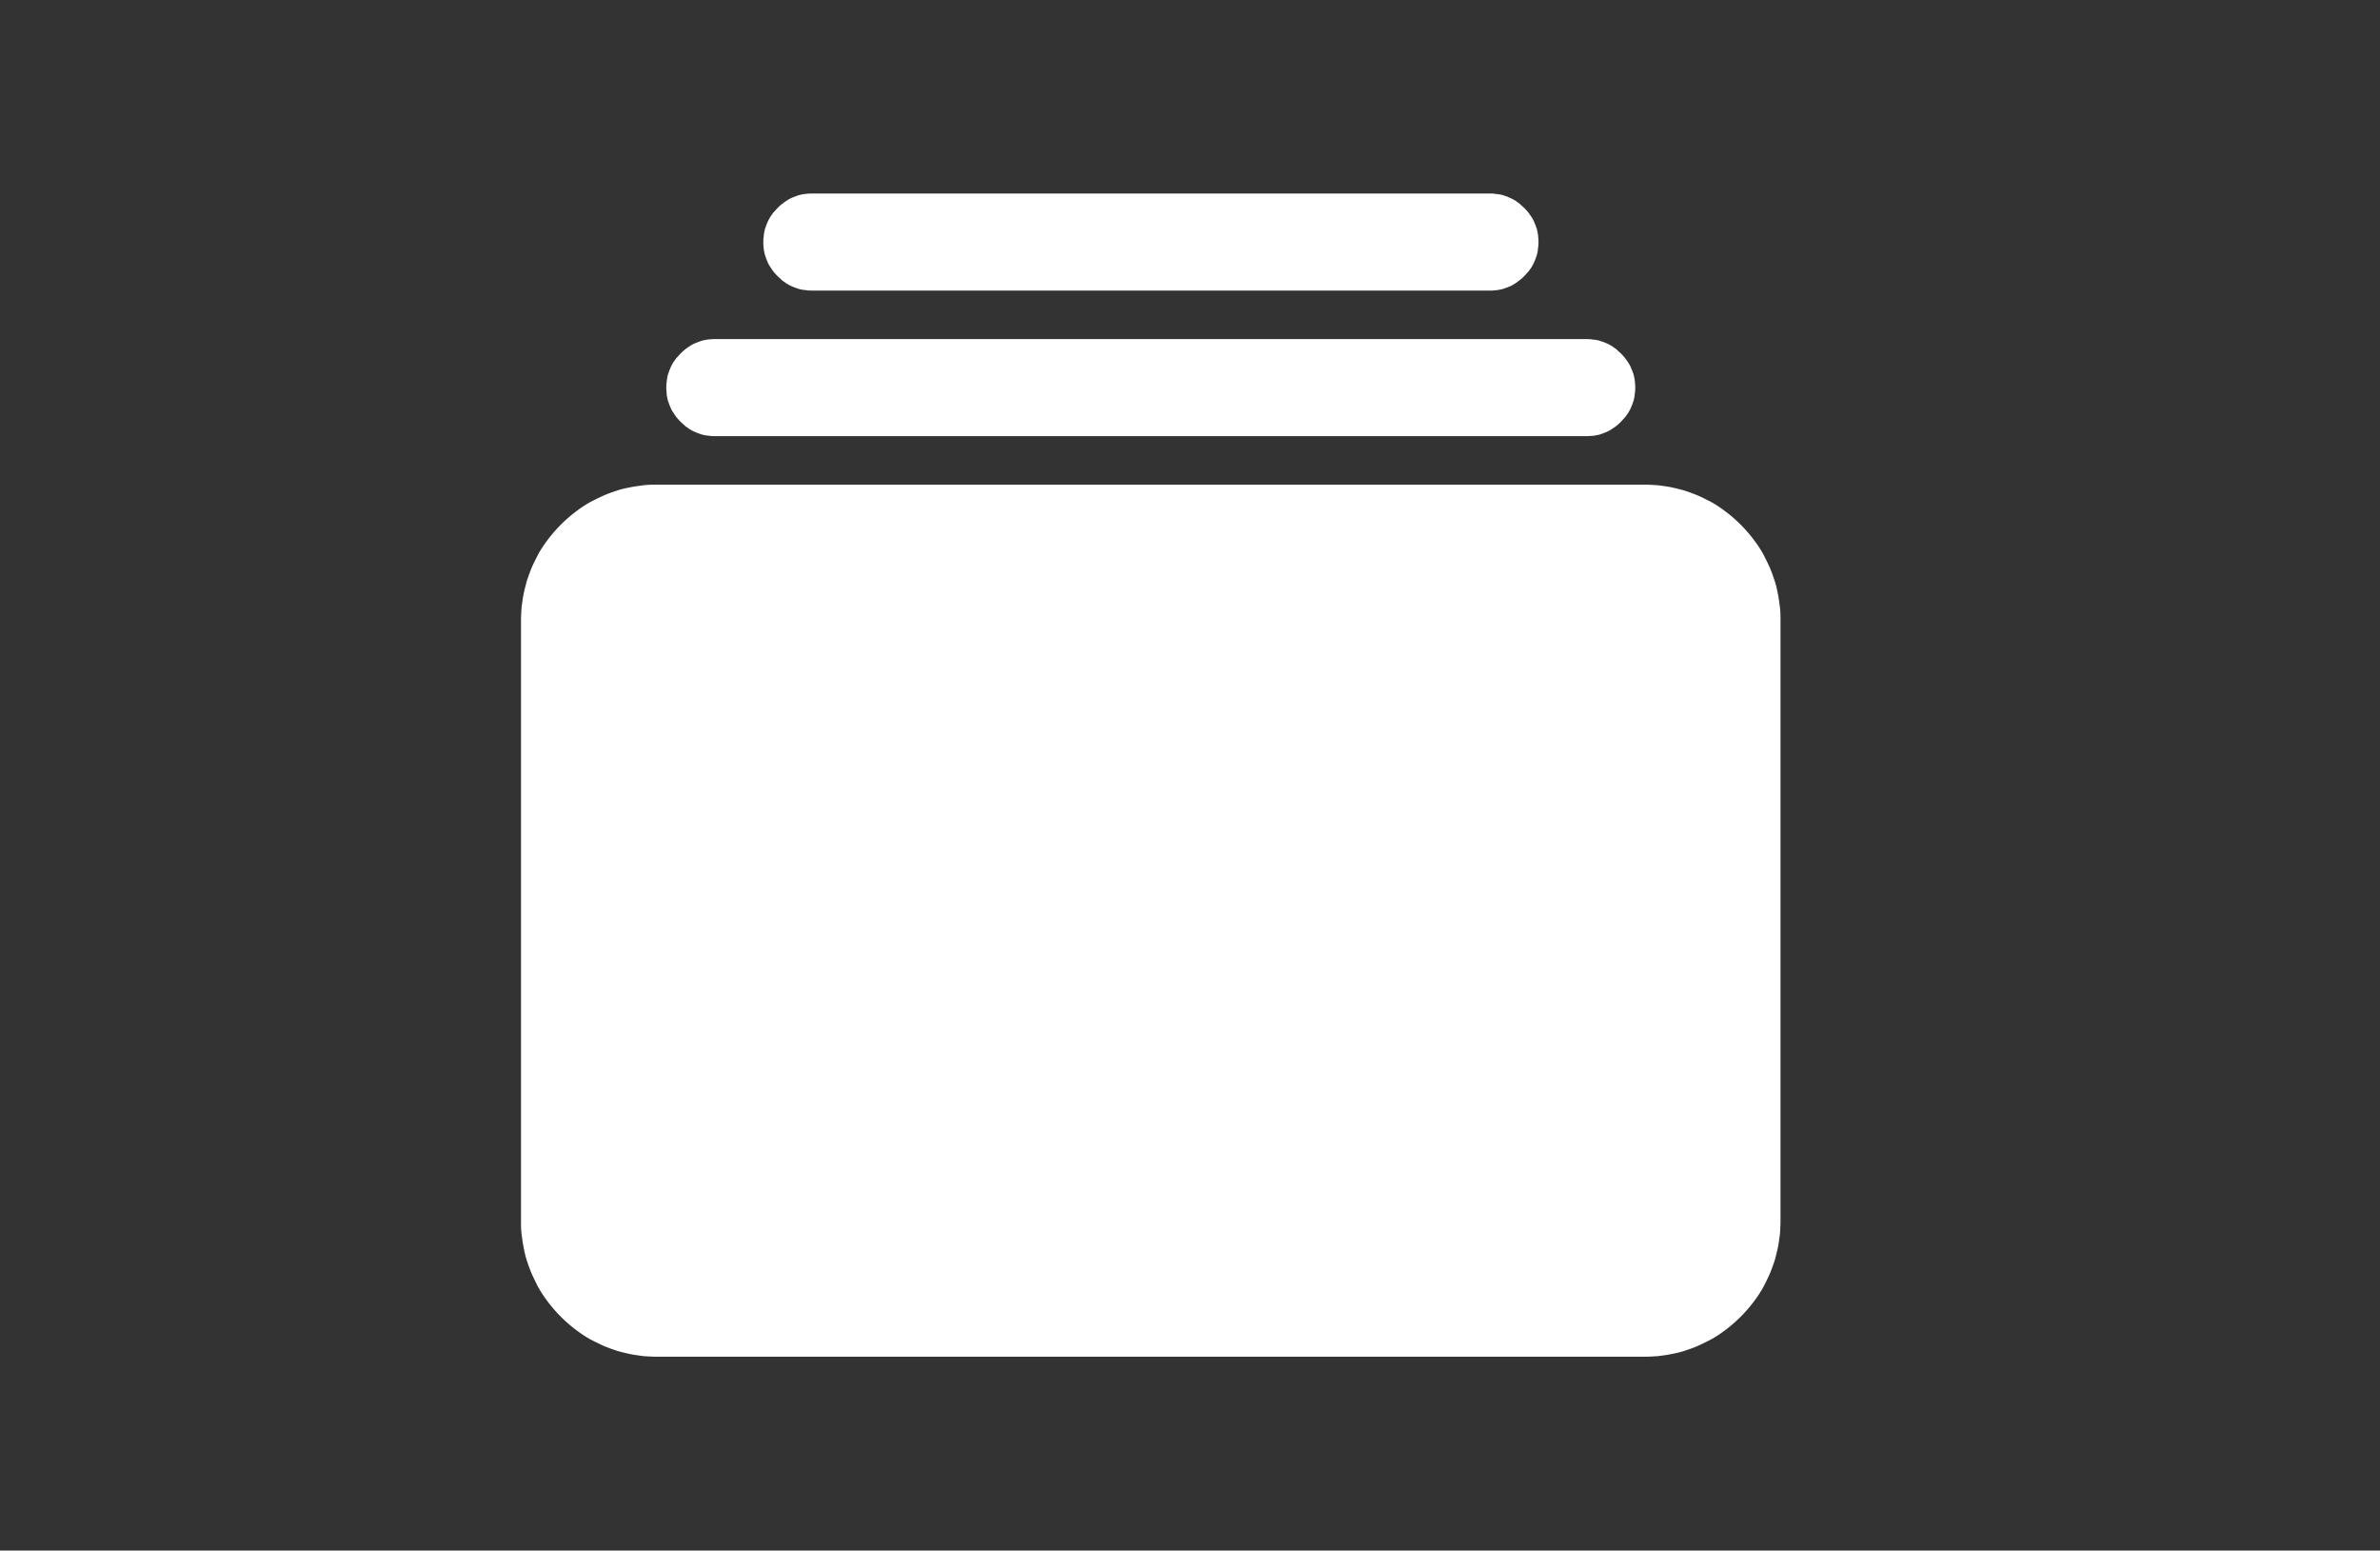 <?xml version="1.0" standalone="no"?>
<!DOCTYPE svg PUBLIC "-//W3C//DTD SVG 1.1//EN" "http://www.w3.org/Graphics/SVG/1.1/DTD/svg11.dtd">
  <svg t="1712502730223" class="icon" viewBox="0 0 1572 1024" version="1.1" xmlns="http://www.w3.org/2000/svg" p-id="7856" xmlns:xlink="http://www.w3.org/1999/xlink" width="307.031" height="200">
    <rect x="0" y="0" width="1572" height="1024" fill="#333333" stroke="none"/>
    <path fill="white" d="M1086.53 896H433.825c-2.844 0-5.879-0.19-8.723-0.379-2.844-0.379-5.879-0.759-8.723-1.327-2.844-0.569-5.689-1.327-8.533-2.086-2.844-0.948-5.499-1.896-8.344-3.034-2.655-1.138-5.31-2.465-7.964-3.793-2.655-1.327-5.12-2.844-7.585-4.551-2.465-1.707-4.741-3.413-7.016-5.31a94.773 94.773 0 0 1-12.326-12.326c-1.896-2.276-3.603-4.551-5.31-7.016-1.707-2.465-3.224-4.93-4.551-7.585s-2.655-5.31-3.793-7.964c-1.138-2.655-2.086-5.499-3.034-8.344-0.948-2.844-1.517-5.689-2.086-8.533-0.569-2.844-0.948-5.879-1.327-8.723-0.379-2.844-0.379-5.879-0.379-8.723V409.79c0-2.844 0.19-5.879 0.379-8.723 0.379-2.844 0.759-5.879 1.327-8.723 0.569-2.844 1.327-5.689 2.086-8.533 0.948-2.844 1.896-5.499 3.034-8.344s2.465-5.31 3.793-7.964c1.327-2.655 2.844-5.12 4.551-7.585 1.707-2.465 3.413-4.741 5.31-7.016a94.773 94.773 0 0 1 12.326-12.326c2.276-1.896 4.551-3.603 7.016-5.31 2.465-1.707 4.93-3.224 7.585-4.551s5.31-2.655 7.964-3.793c2.655-1.138 5.499-2.086 8.344-3.034s5.689-1.517 8.533-2.086c2.844-0.569 5.879-0.948 8.723-1.327 2.844-0.379 5.879-0.379 8.723-0.379H1086.341c2.844 0 5.879 0.19 8.723 0.379 2.844 0.379 5.879 0.759 8.723 1.327 2.844 0.569 5.689 1.327 8.533 2.086 2.844 0.948 5.499 1.896 8.344 3.034s5.31 2.465 7.964 3.793c2.655 1.327 5.12 2.844 7.585 4.551 2.465 1.707 4.741 3.413 7.016 5.31a94.773 94.773 0 0 1 12.326 12.326c1.896 2.276 3.603 4.551 5.31 7.016 1.707 2.465 3.224 4.93 4.551 7.585s2.655 5.31 3.793 7.964c1.138 2.655 2.086 5.499 3.034 8.344 0.948 2.844 1.517 5.689 2.086 8.533s0.948 5.879 1.327 8.723c0.379 2.844 0.379 5.879 0.379 8.723v396.516c0 2.844-0.19 5.879-0.379 8.723-0.379 2.844-0.759 5.879-1.327 8.723s-1.327 5.689-2.086 8.533c-0.948 2.844-1.896 5.499-3.034 8.344-1.138 2.655-2.465 5.31-3.793 7.964-1.327 2.655-2.844 5.12-4.551 7.585-1.707 2.465-3.413 4.741-5.31 7.016a94.773 94.773 0 0 1-12.326 12.326c-2.276 1.896-4.551 3.603-7.016 5.31-2.465 1.707-4.93 3.224-7.585 4.551s-5.31 2.655-7.964 3.793-5.499 2.086-8.344 3.034c-2.844 0.948-5.689 1.517-8.533 2.086-2.844 0.569-5.689 0.948-8.723 1.327-2.844 0.19-5.689 0.379-8.533 0.379z m-38.305-607.953H472.13c-1.138 0-2.086 0-3.224-0.19s-2.086-0.19-3.034-0.379-2.086-0.379-3.034-0.759-1.896-0.569-3.034-1.138c-0.948-0.379-1.896-0.759-2.844-1.327-0.948-0.569-1.896-0.948-2.655-1.707-0.948-0.569-1.707-1.138-2.465-1.896s-1.517-1.327-2.276-2.086c-0.759-0.759-1.517-1.517-2.086-2.276-0.759-0.759-1.327-1.707-1.896-2.465-0.569-0.948-1.138-1.707-1.707-2.655s-0.948-1.896-1.327-2.844c-0.379-0.948-0.759-1.896-1.138-3.034-0.379-0.948-0.569-2.086-0.759-3.034-0.19-0.948-0.379-2.086-0.379-3.034s-0.19-2.086-0.19-3.224c0-1.138 0-2.086 0.19-3.224s0.19-2.086 0.379-3.034 0.379-2.086 0.759-3.034 0.569-1.896 1.138-3.034c0.379-0.948 0.759-1.896 1.327-2.844 0.569-0.948 0.948-1.896 1.707-2.655 0.569-0.948 1.138-1.707 1.896-2.465s1.327-1.517 2.086-2.276c0.759-0.759 1.517-1.517 2.276-2.086 0.759-0.759 1.707-1.327 2.465-1.896s1.707-1.138 2.655-1.707c0.948-0.569 1.896-0.948 2.844-1.327 0.948-0.379 1.896-0.759 3.034-1.138 0.948-0.379 2.086-0.569 3.034-0.759 0.948-0.19 2.086-0.379 3.034-0.379 1.138-0.19 2.086-0.19 3.224-0.19h575.905c1.138 0 2.086 0 3.224 0.19 1.138 0.19 2.086 0.19 3.034 0.379s2.086 0.379 3.034 0.759 1.896 0.569 3.034 1.138c0.948 0.379 1.896 0.759 2.844 1.327 0.948 0.569 1.896 0.948 2.655 1.707 0.948 0.569 1.707 1.138 2.465 1.896s1.517 1.327 2.276 2.086c0.759 0.759 1.517 1.517 2.086 2.276 0.759 0.759 1.327 1.707 1.896 2.465s1.138 1.707 1.707 2.655c0.569 0.948 0.948 1.896 1.327 2.844 0.379 0.948 0.759 1.896 1.138 3.034 0.379 0.948 0.569 2.086 0.759 3.034s0.379 2.086 0.379 3.034c0.19 1.138 0.19 2.086 0.19 3.224 0 1.138 0 2.086-0.19 3.224s-0.19 2.086-0.379 3.034-0.379 2.086-0.759 3.034-0.569 1.896-1.138 3.034c-0.379 0.948-0.759 1.896-1.327 2.844-0.569 0.948-0.948 1.896-1.707 2.655-0.569 0.948-1.138 1.707-1.896 2.465s-1.327 1.517-2.086 2.276c-0.759 0.759-1.517 1.517-2.276 2.086-0.759 0.759-1.707 1.327-2.465 1.896-0.948 0.569-1.707 1.138-2.655 1.707-0.948 0.569-1.896 0.948-2.844 1.327-0.948 0.379-1.896 0.759-3.034 1.138-0.948 0.379-2.086 0.569-3.034 0.759-0.948 0.19-2.086 0.379-3.034 0.379s-2.086 0.19-3.034 0.19z m-64.095-96.142H536.225c-1.138 0-2.086 0-3.224-0.19-1.138-0.19-2.086-0.19-3.034-0.379s-2.086-0.379-3.034-0.759-1.896-0.569-3.034-1.138c-0.948-0.379-1.896-0.759-2.844-1.327-0.948-0.569-1.896-0.948-2.655-1.707-0.948-0.569-1.707-1.138-2.465-1.896s-1.517-1.327-2.276-2.086c-0.759-0.759-1.517-1.517-2.086-2.276-0.759-0.759-1.327-1.707-1.896-2.465-0.569-0.948-1.138-1.707-1.707-2.655s-0.948-1.896-1.327-2.844c-0.379-0.948-0.759-1.896-1.138-3.034-0.379-0.948-0.569-2.086-0.759-3.034-0.19-0.948-0.379-2.086-0.379-3.034-0.19-1.138-0.19-2.086-0.19-3.224s0-2.086 0.19-3.224c0.19-1.138 0.19-2.086 0.379-3.034s0.379-2.086 0.759-3.034 0.569-1.896 1.138-3.034c0.379-0.948 0.759-1.896 1.327-2.844s0.948-1.896 1.707-2.655c0.569-0.948 1.138-1.707 1.896-2.465s1.327-1.517 2.086-2.276 1.517-1.517 2.276-2.086 1.707-1.327 2.465-1.896c0.948-0.569 1.707-1.138 2.655-1.707s1.896-0.948 2.844-1.327c0.948-0.379 1.896-0.759 3.034-1.138 0.948-0.379 2.086-0.569 3.034-0.759 0.948-0.19 2.086-0.379 3.034-0.379 1.138-0.19 2.086-0.19 3.224-0.19h447.905c1.138 0 2.086 0 3.224 0.19 1.138 0.19 2.086 0.19 3.034 0.379s2.086 0.379 3.034 0.759 1.896 0.569 3.034 1.138 1.896 0.759 2.844 1.327 1.896 0.948 2.655 1.707c0.948 0.569 1.707 1.138 2.465 1.896s1.517 1.327 2.276 2.086c0.759 0.759 1.517 1.517 2.086 2.276 0.759 0.759 1.327 1.707 1.896 2.465s1.138 1.707 1.707 2.655c0.569 0.948 0.948 1.896 1.327 2.844 0.379 0.948 0.759 1.896 1.138 3.034 0.379 0.948 0.569 2.086 0.759 3.034 0.19 0.948 0.379 2.086 0.379 3.034 0.19 1.138 0.19 2.086 0.19 3.224s0 2.086-0.19 3.224c-0.19 1.138-0.19 2.086-0.379 3.034s-0.379 2.086-0.759 3.034-0.569 1.896-1.138 3.034c-0.379 0.948-0.759 1.896-1.327 2.844-0.569 0.948-0.948 1.896-1.707 2.655-0.569 0.948-1.138 1.707-1.896 2.465s-1.327 1.517-2.086 2.276c-0.759 0.759-1.517 1.517-2.276 2.086s-1.707 1.327-2.465 1.896c-0.948 0.569-1.707 1.138-2.655 1.707s-1.896 0.948-2.844 1.327-1.896 0.759-3.034 1.138c-0.948 0.379-2.086 0.569-3.034 0.759-0.948 0.19-2.086 0.379-3.034 0.379-1.138 0.19-2.086 0.19-3.224 0.19z" p-id="7857">
    </path>
</svg>